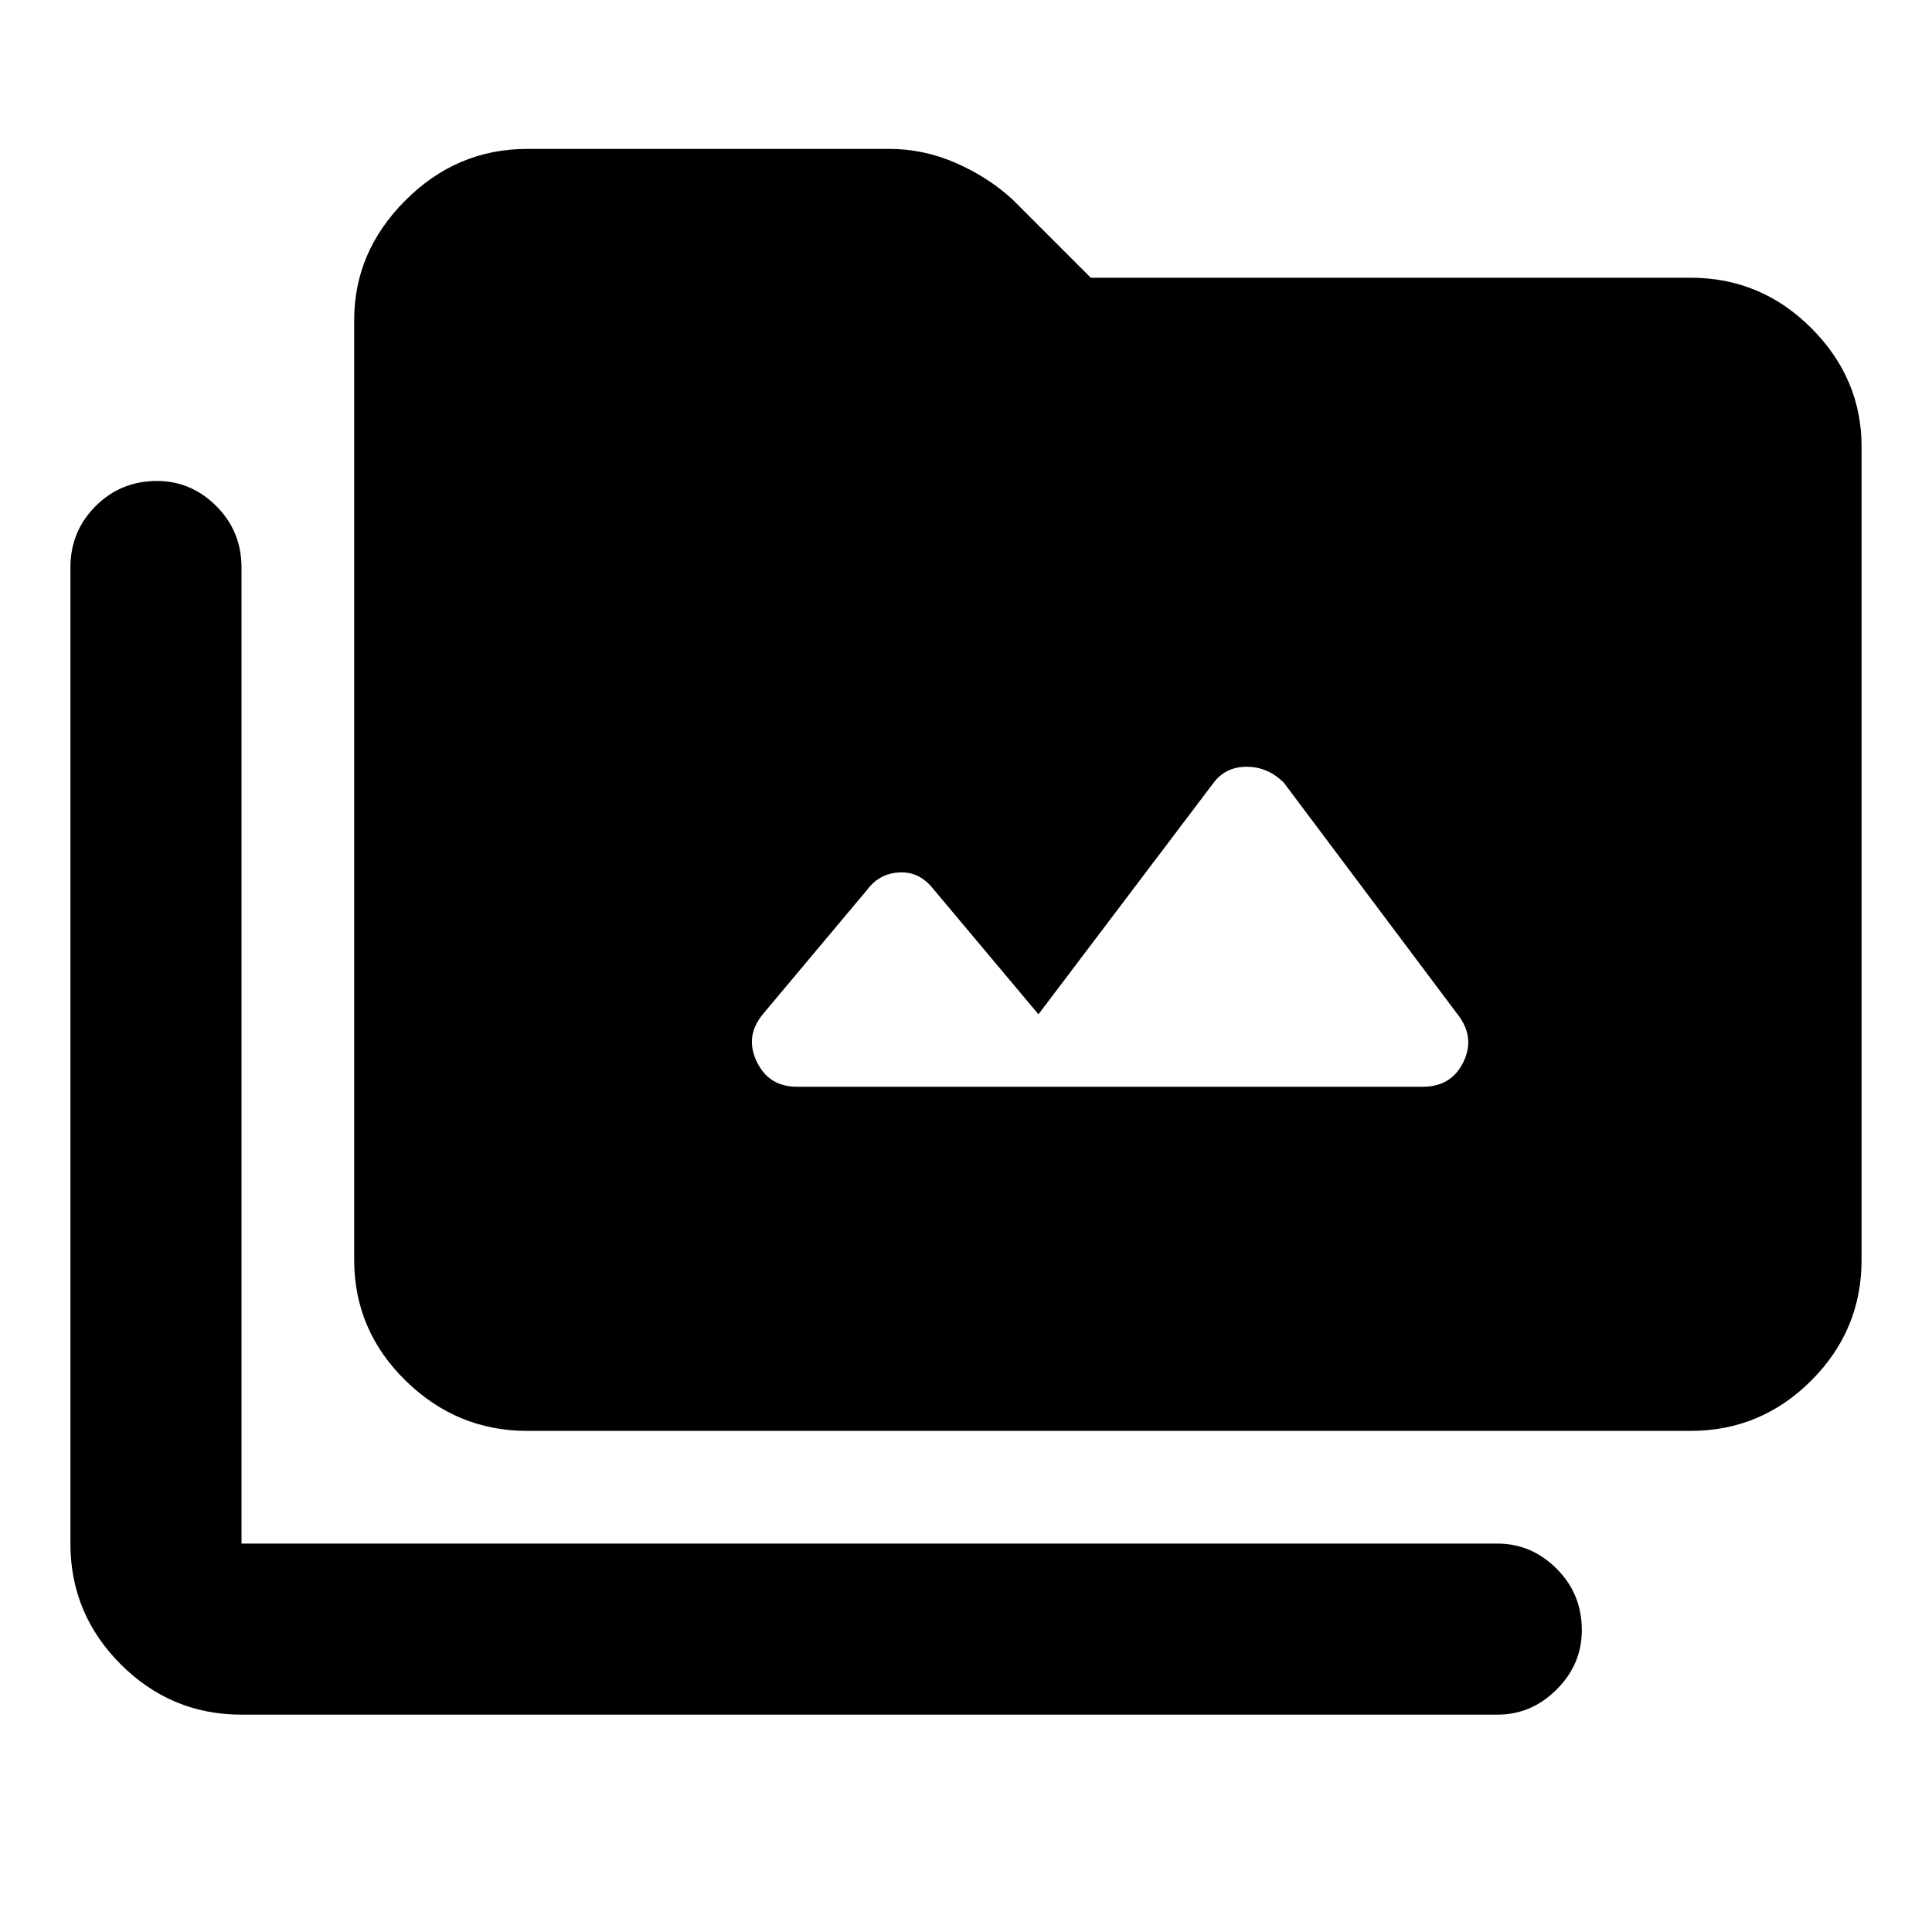 <svg xmlns="http://www.w3.org/2000/svg" height="40" width="40"><path d="M10.917 29.625q-1.459 0-2.521-1.042-1.063-1.041-1.063-2.5V6.625q0-1.417 1.063-2.479 1.062-1.063 2.521-1.063h7.5q.708 0 1.375.292.666.292 1.166.75l1.625 1.625H35q1.458 0 2.5 1.042 1.042 1.041 1.042 2.458v16.833q0 1.459-1.042 2.5-1.042 1.042-2.5 1.042ZM5 35.5q-1.458 0-2.5-1.042-1.042-1.041-1.042-2.5V11.75q0-.75.521-1.271.521-.521 1.271-.521.708 0 1.229.521Q5 11 5 11.75v20.208h26q.708 0 1.229.521.521.521.521 1.271 0 .708-.521 1.229-.521.521-1.229.521Zm11.5-13h12.958q.584 0 .834-.5t-.084-.958l-3.625-4.834q-.333-.333-.771-.333-.437 0-.687.333L21.5 21l-2.167-2.583q-.291-.375-.708-.355-.417.021-.667.355L15.792 21q-.375.458-.125.979.25.521.833.521Z"/></svg>